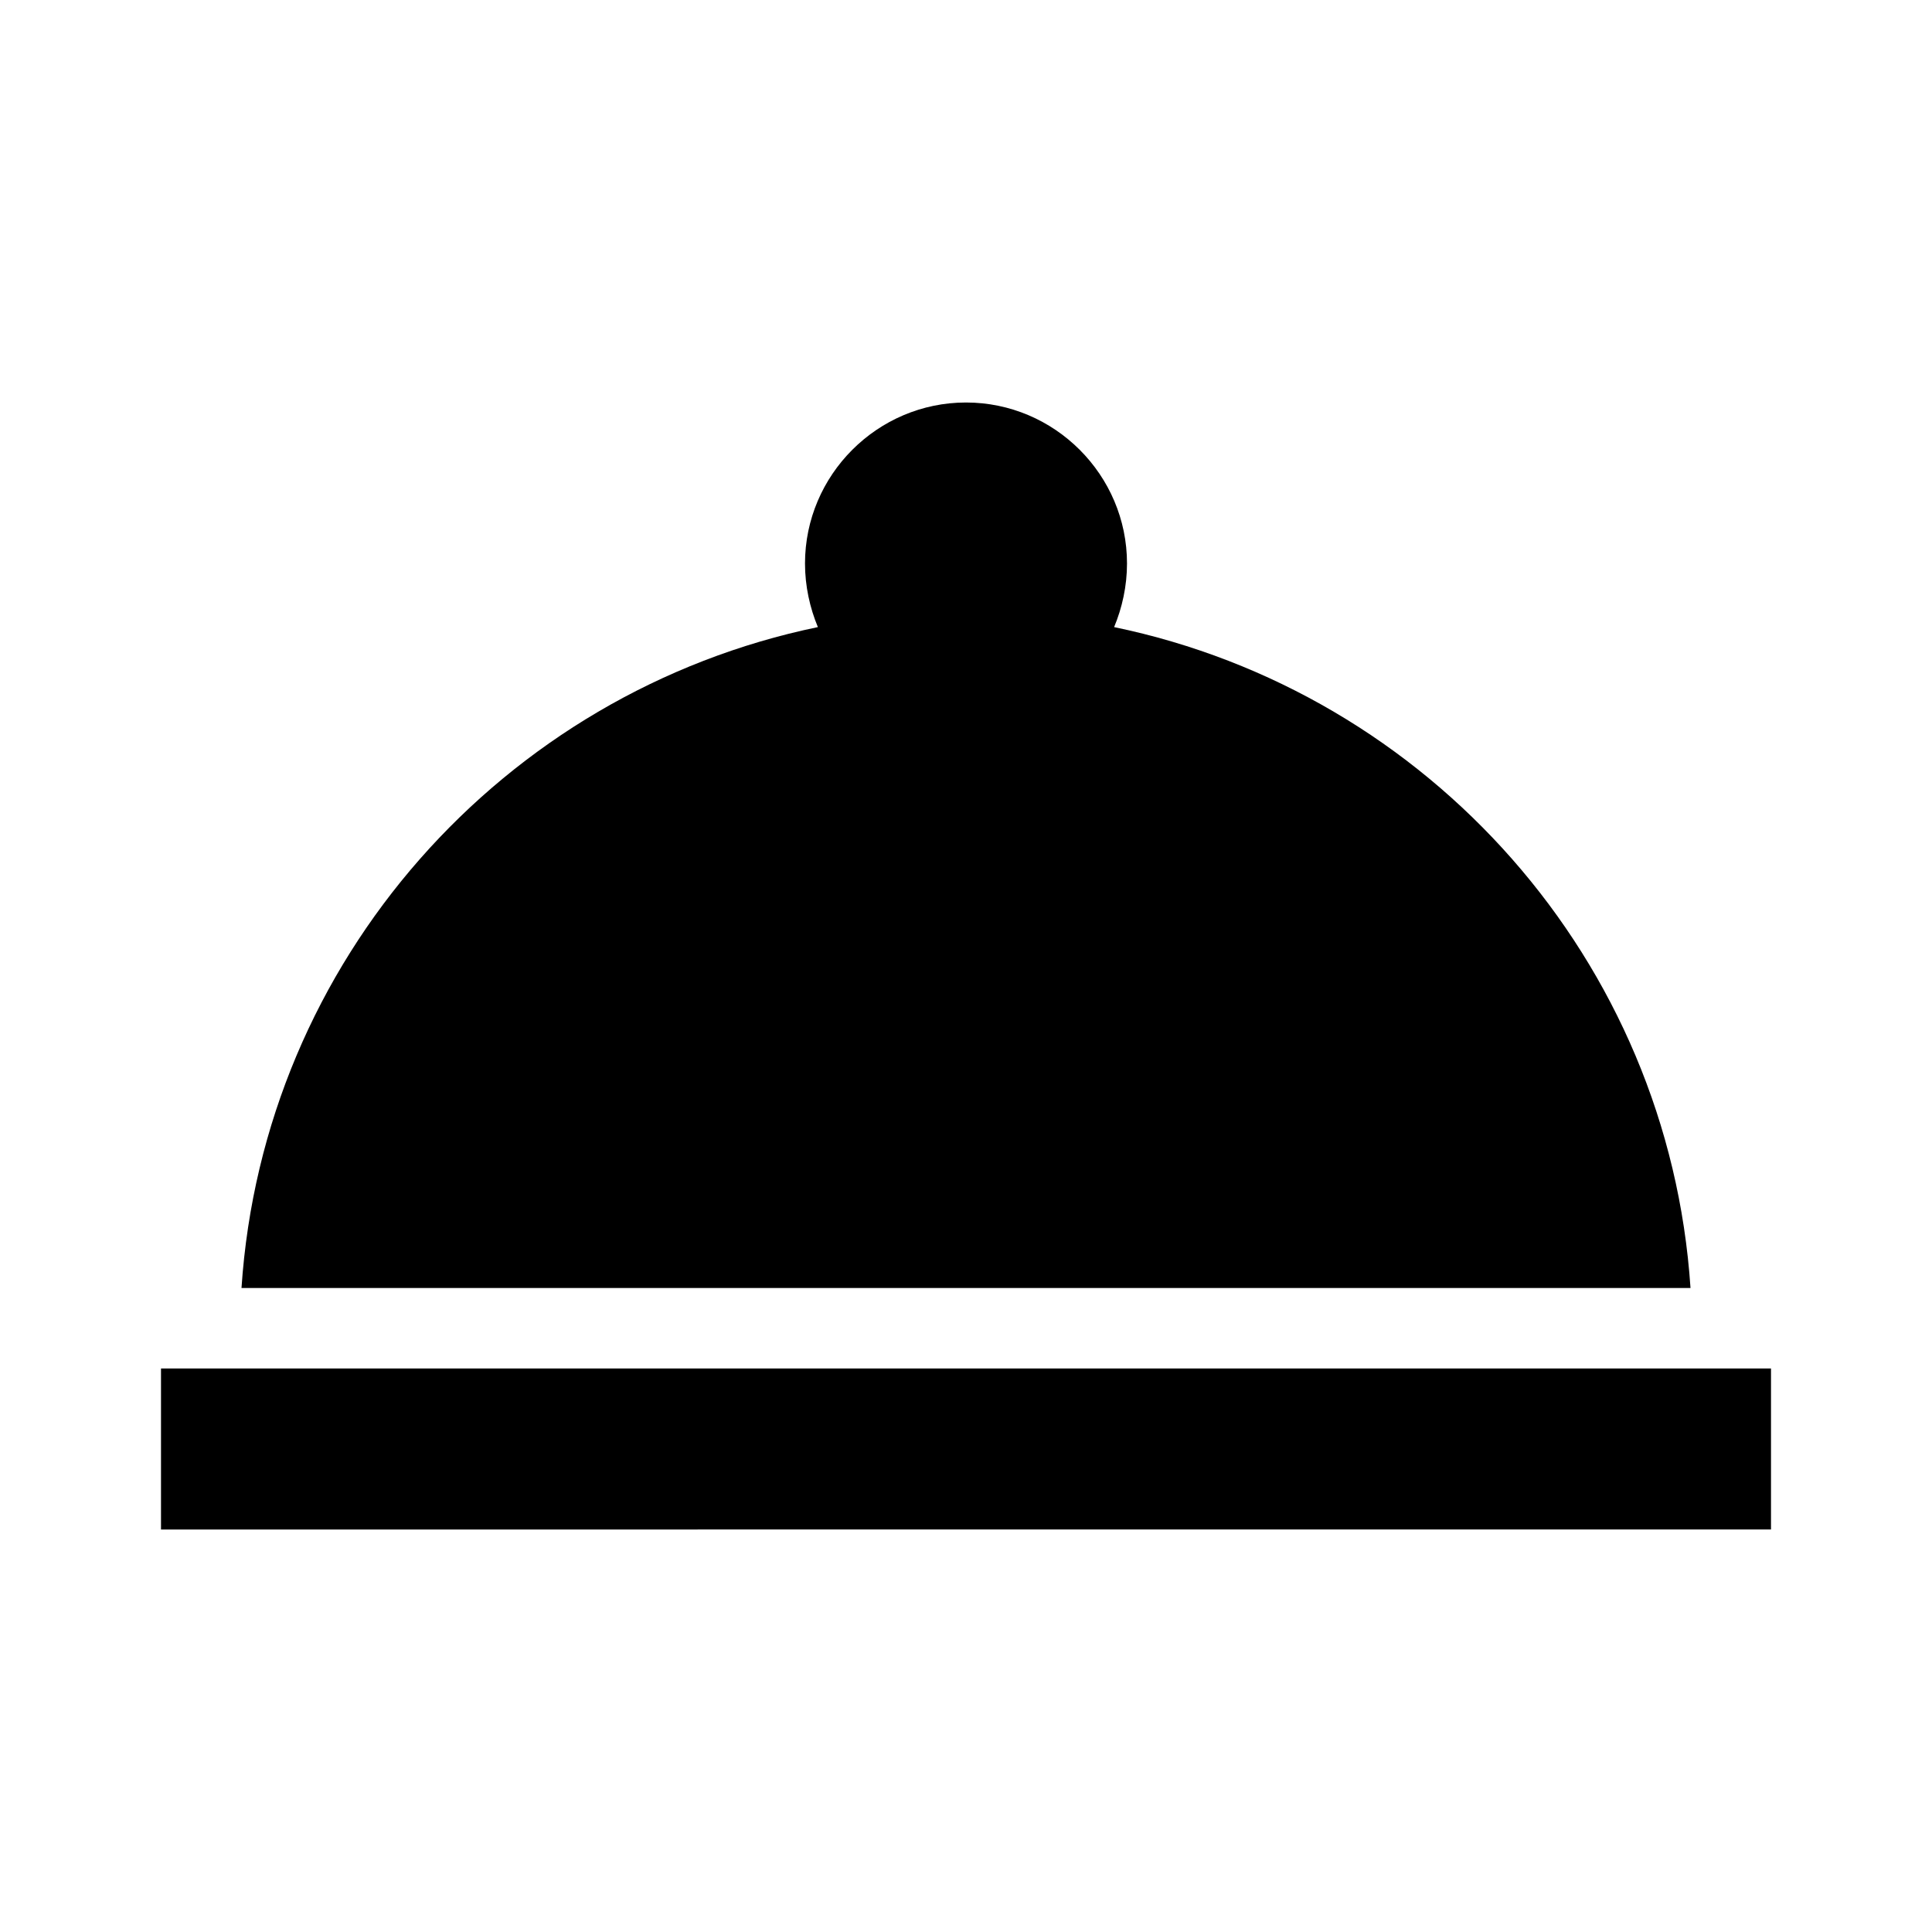 <svg id="vector" xmlns="http://www.w3.org/2000/svg" width="24" height="24" viewBox="0 0 24 24"><path fill="@android:color/white" d="M2,17h20v2L2,19zM13.84,7.79c0.1,-0.24 0.16,-0.51 0.16,-0.79 0,-1.1 -0.9,-2 -2,-2s-2,0.9 -2,2c0,0.28 0.06,0.55 0.16,0.79C6.25,8.6 3.27,11.93 3,16h18c-0.27,-4.07 -3.25,-7.4 -7.16,-8.21z" id="path_0"/></svg>